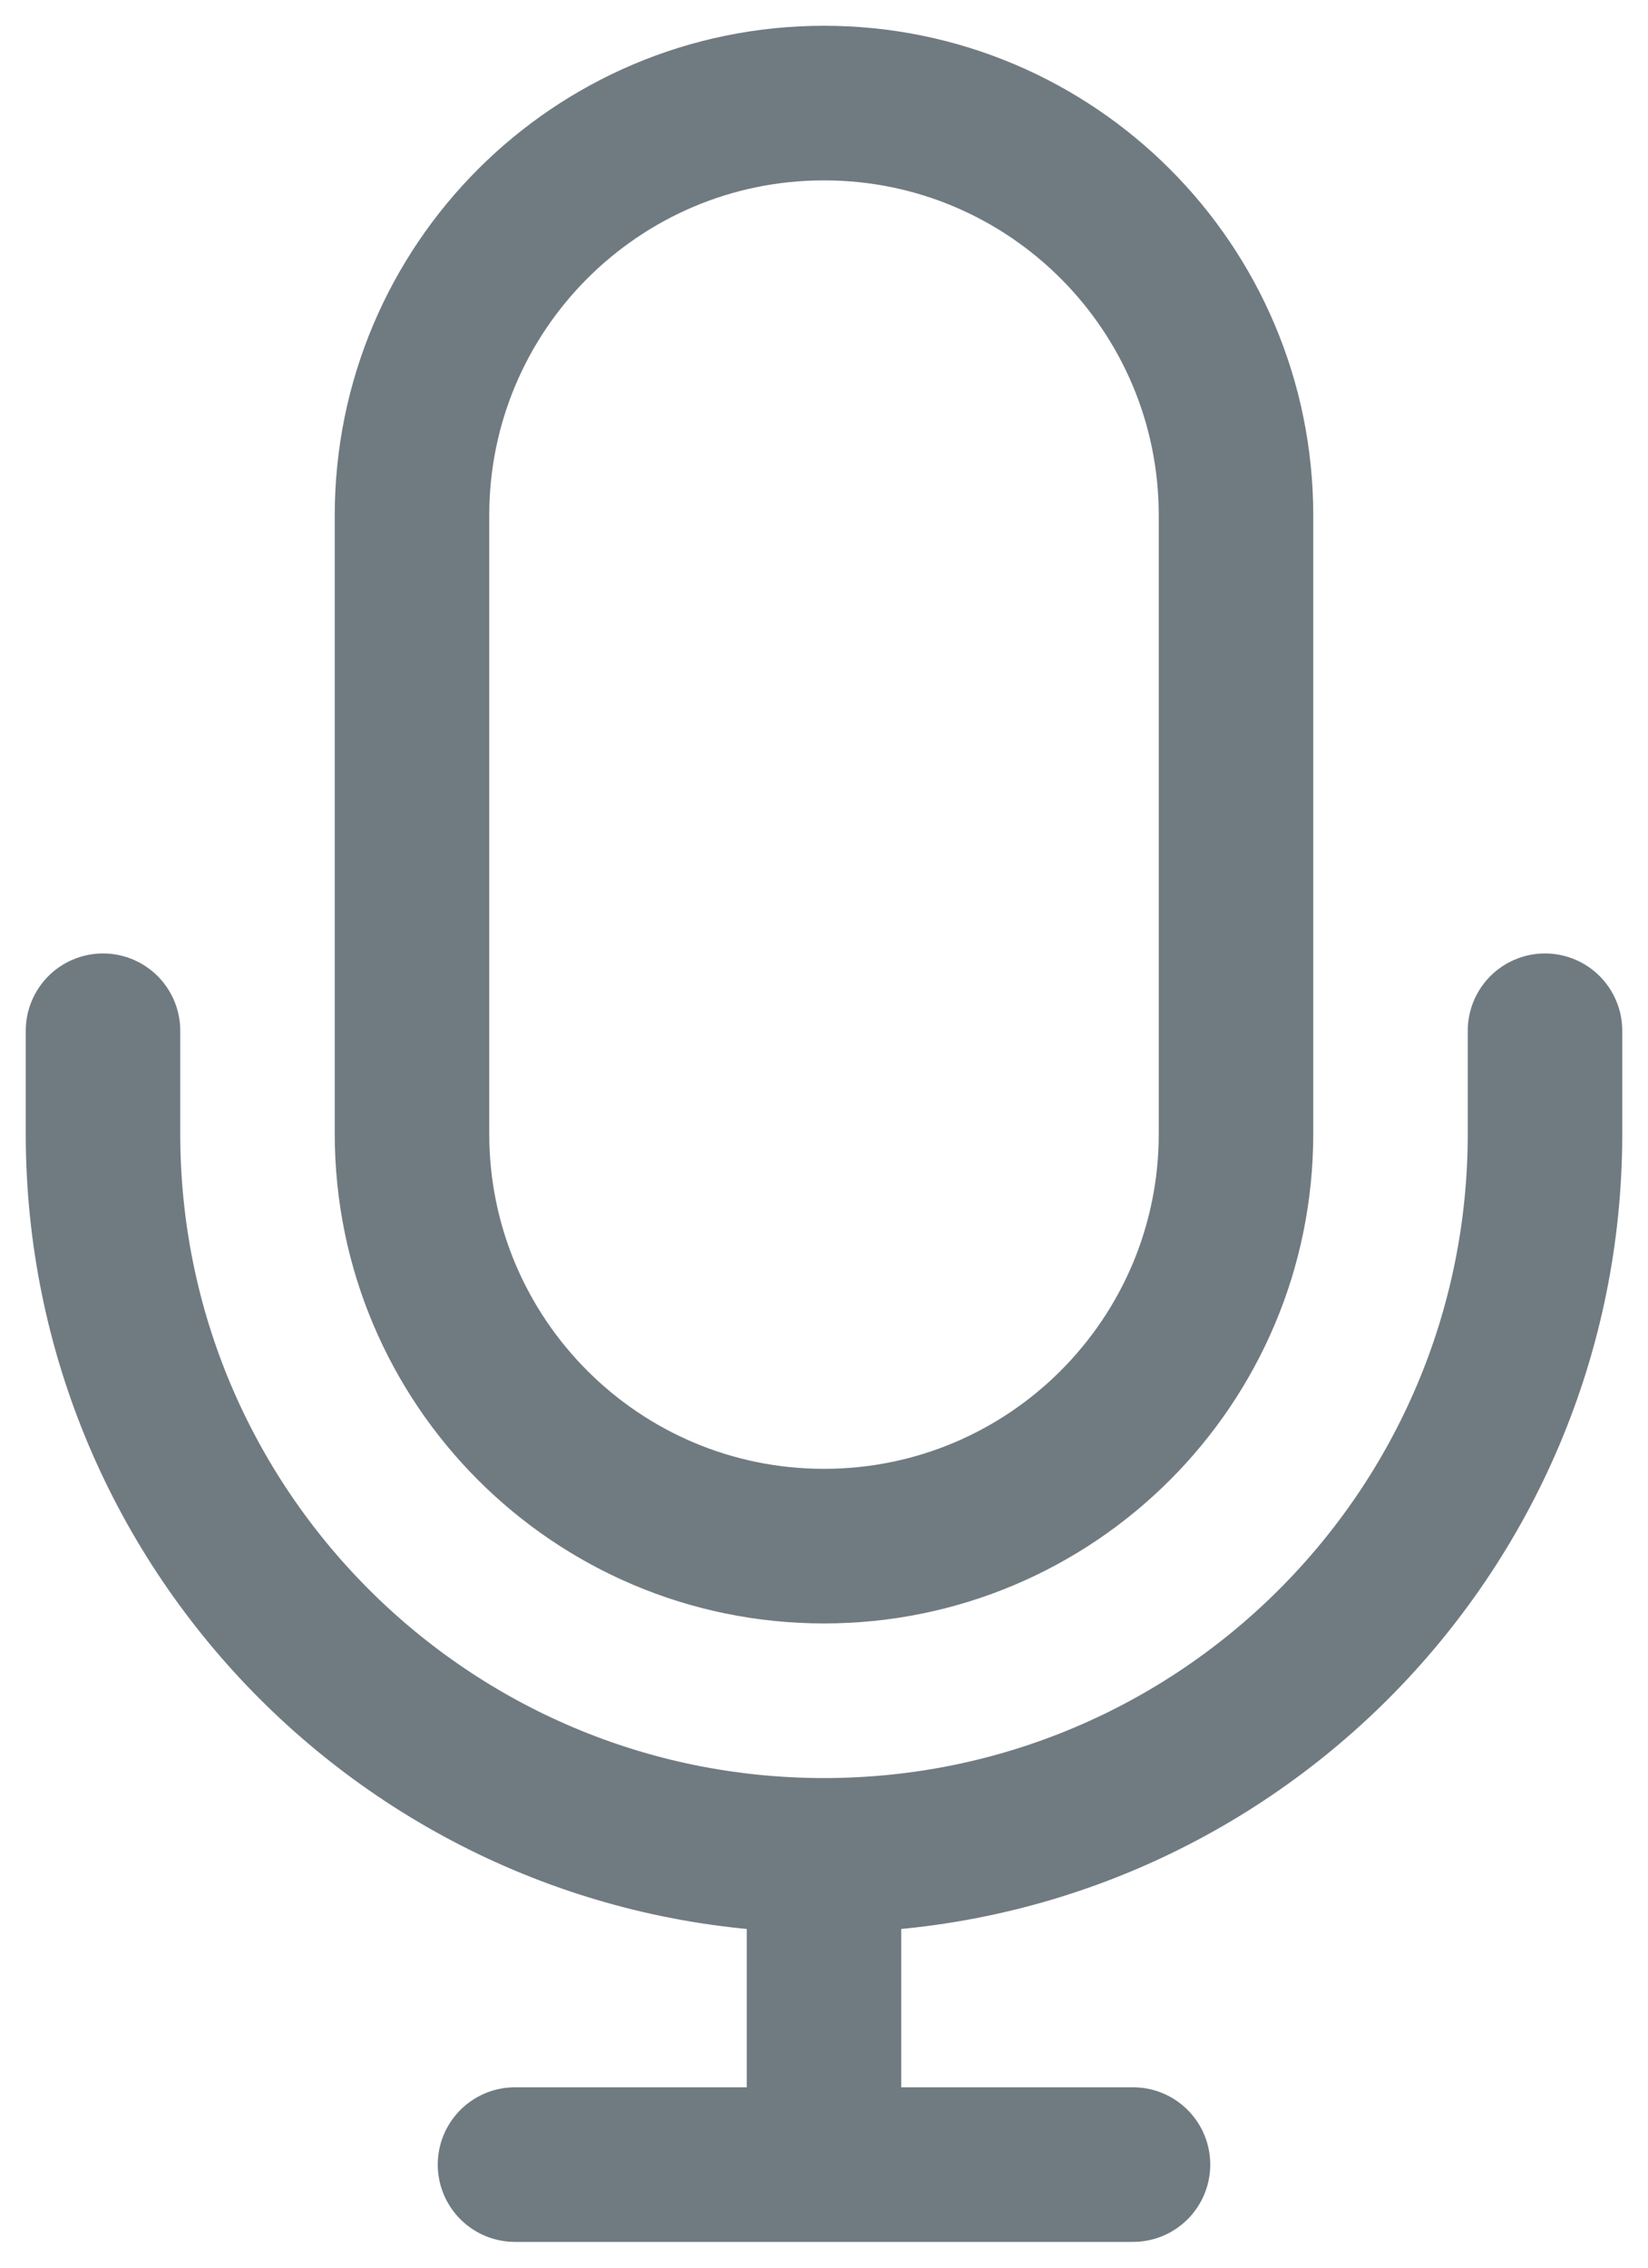 <svg width="16" height="22" viewBox="0 0 16 22" fill="none" xmlns="http://www.w3.org/2000/svg">
<path d="M15 10V11C15 14.866 11.866 18 8 18M1 10V11C1 14.866 4.134 18 8 18M8 18V21M8 21H11M8 21H5M8 15C5.791 15 4 13.209 4 11V5C4 2.791 5.791 1 8 1C10.209 1 12 2.791 12 5V11C12 13.209 10.209 15 8 15Z" stroke="#707B81" stroke-width="1.5" stroke-linecap="round" stroke-linejoin="round"/>
</svg>
